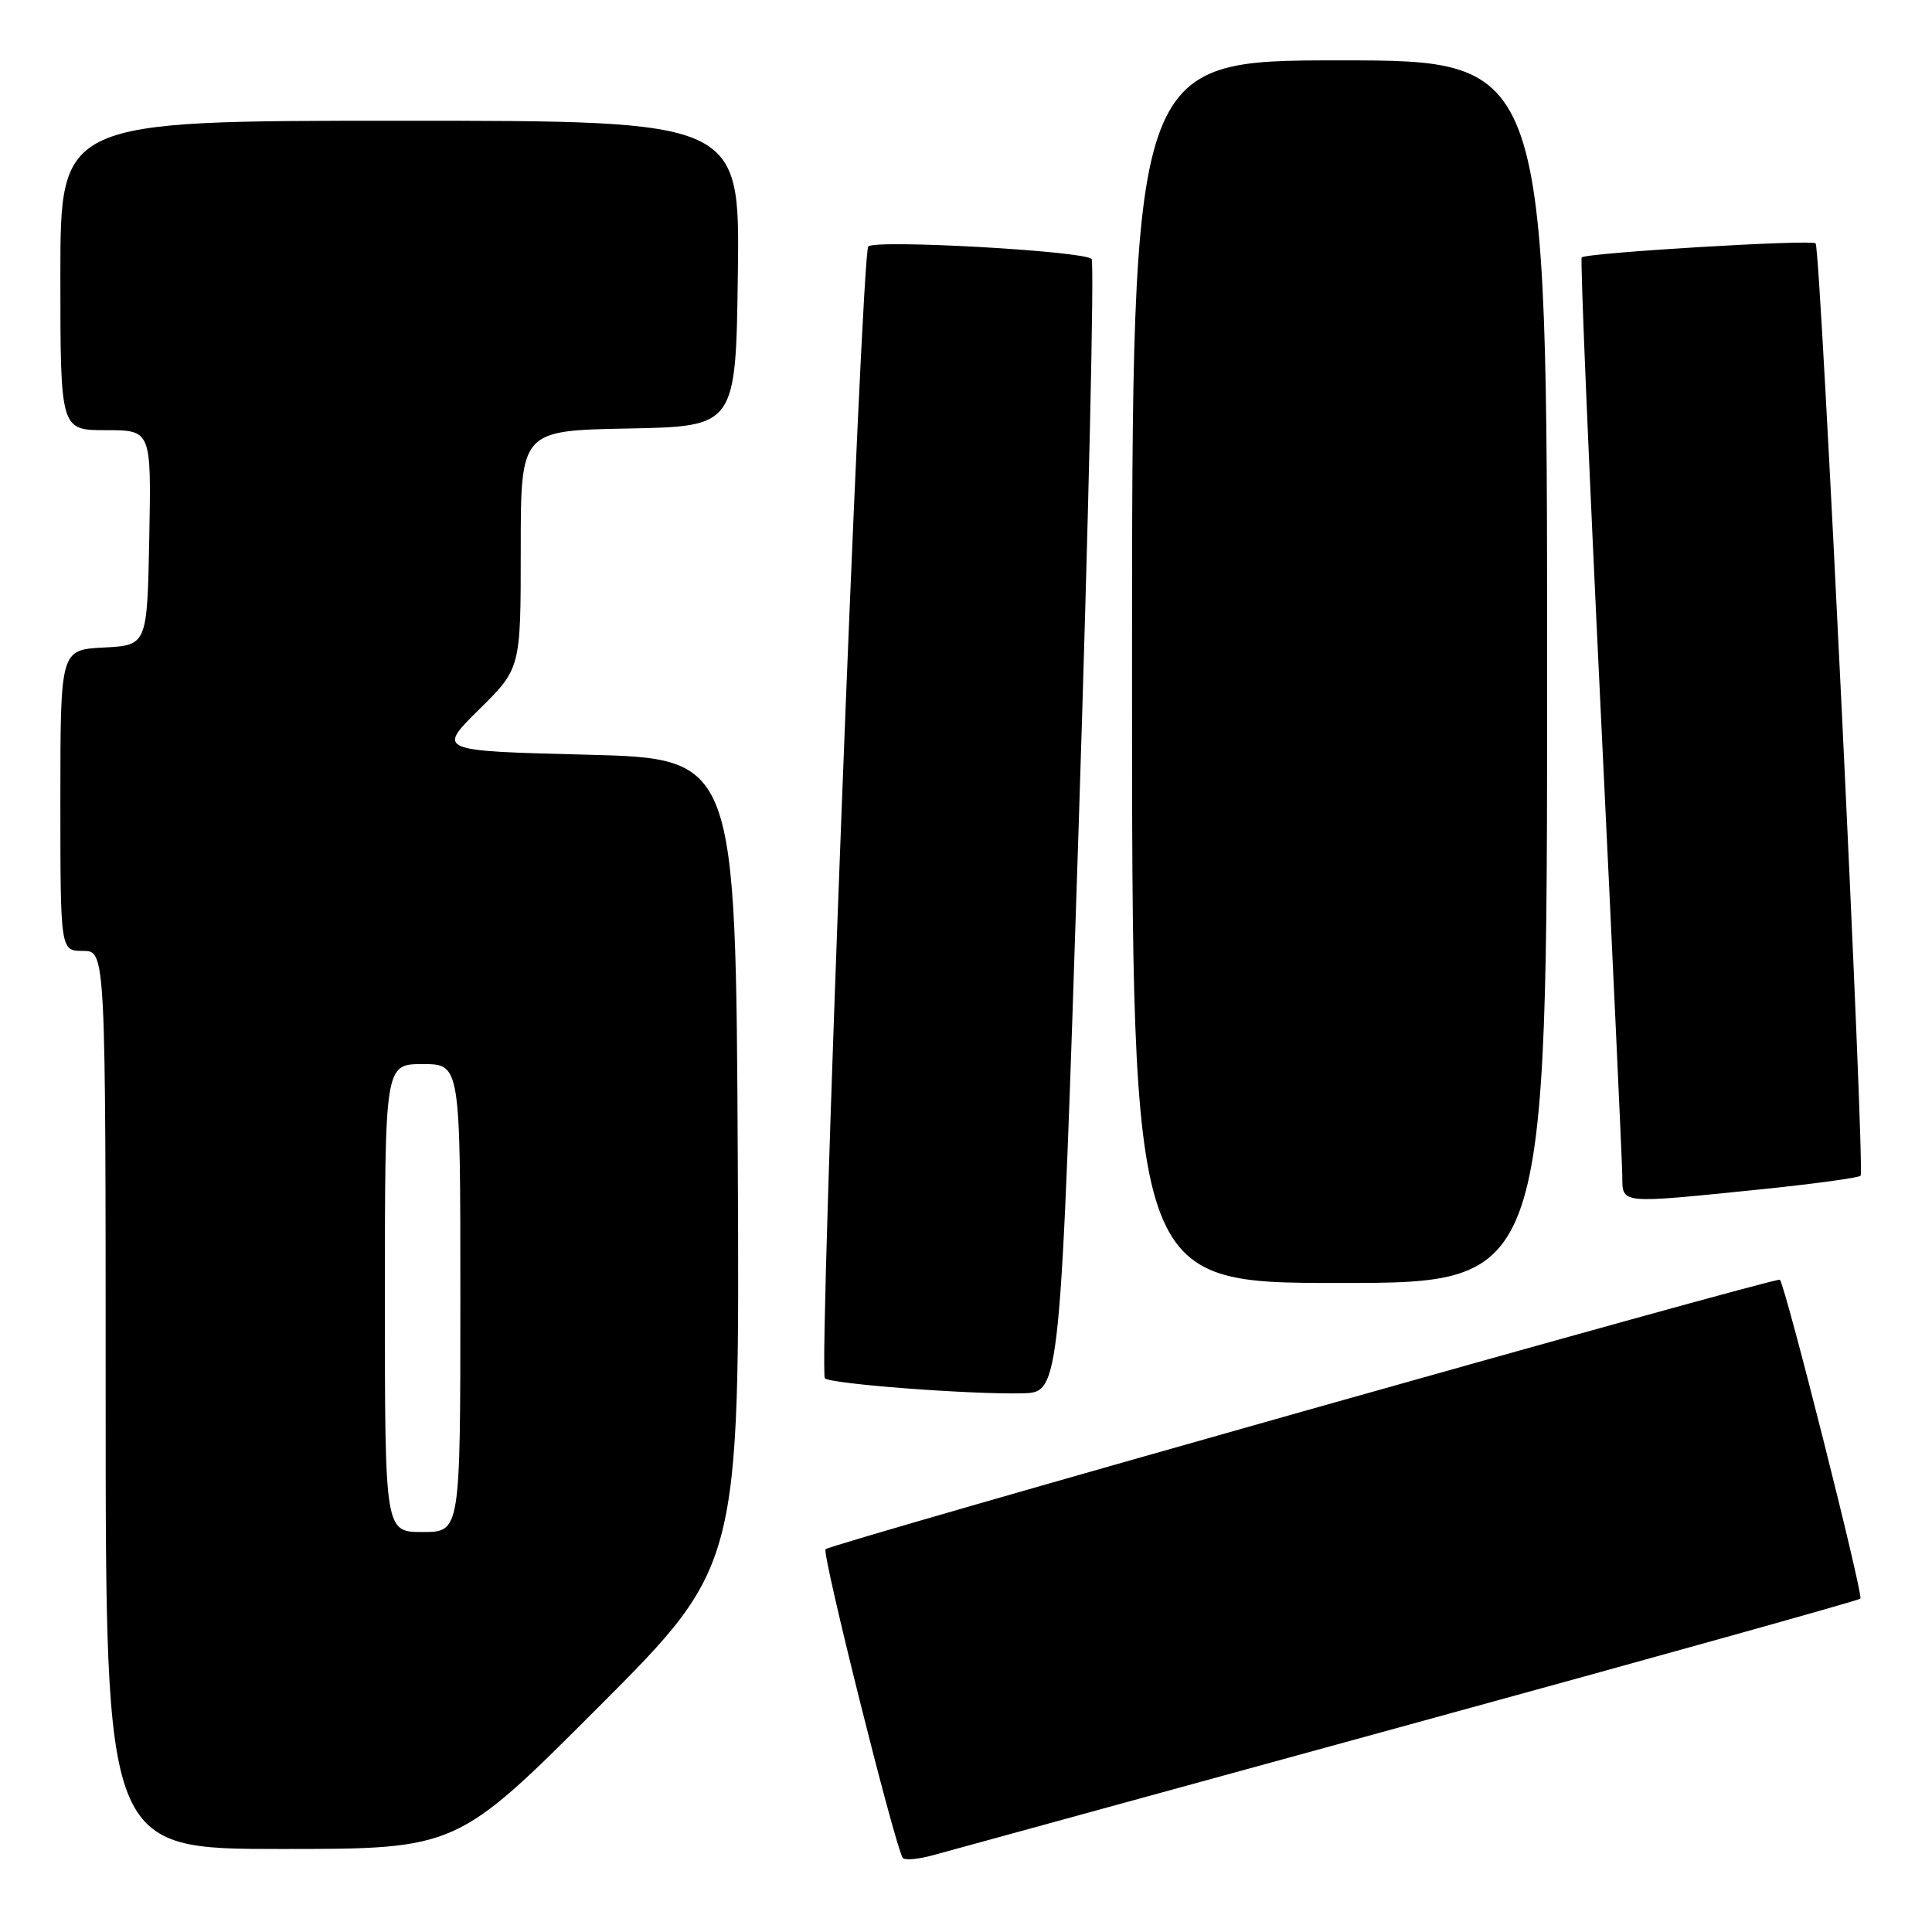 <?xml version="1.0" encoding="UTF-8" standalone="no"?>
<!DOCTYPE svg PUBLIC "-//W3C//DTD SVG 1.1//EN" "http://www.w3.org/Graphics/SVG/1.1/DTD/svg11.dtd" >
<svg xmlns="http://www.w3.org/2000/svg" xmlns:xlink="http://www.w3.org/1999/xlink" version="1.1" viewBox="0 0 256 256">
 <g >
 <path fill="currentColor"
d=" M 186.78 228.51 C 219.39 219.58 246.27 212.07 246.51 211.83 C 246.94 211.40 236.52 170.13 235.84 169.57 C 235.37 169.17 110.13 204.54 109.39 205.28 C 108.87 205.80 118.51 244.35 119.61 246.17 C 119.83 246.53 121.70 246.37 123.76 245.79 C 125.82 245.22 154.18 237.44 186.78 228.51 Z  M 79.27 226.23 C 98.02 207.46 98.02 207.46 97.76 153.98 C 97.50 100.50 97.50 100.50 77.71 100.00 C 57.93 99.50 57.93 99.50 63.46 94.03 C 69.00 88.57 69.00 88.57 69.00 72.81 C 69.00 57.05 69.00 57.05 83.25 56.78 C 97.50 56.50 97.50 56.50 97.77 36.25 C 98.04 16.00 98.04 16.00 53.02 16.00 C 8.00 16.00 8.00 16.00 8.00 36.50 C 8.00 57.00 8.00 57.00 14.03 57.00 C 20.05 57.00 20.05 57.00 19.78 71.25 C 19.50 85.50 19.50 85.50 13.75 85.80 C 8.00 86.10 8.00 86.10 8.00 106.05 C 8.00 126.00 8.00 126.00 11.00 126.00 C 14.00 126.00 14.00 126.00 14.00 185.50 C 14.00 245.00 14.00 245.00 37.26 245.00 C 60.52 245.00 60.52 245.00 79.27 226.23 Z  M 142.92 109.75 C 144.25 68.64 145.02 34.69 144.64 34.31 C 143.58 33.25 115.88 31.70 115.05 32.66 C 114.12 33.71 108.44 181.78 109.30 182.63 C 110.05 183.38 128.57 184.79 135.50 184.62 C 140.50 184.50 140.50 184.50 142.92 109.75 Z  M 205.00 89.00 C 205.00 8.00 205.00 8.00 177.50 8.00 C 150.00 8.00 150.00 8.00 150.00 89.00 C 150.00 170.00 150.00 170.00 177.50 170.00 C 205.00 170.00 205.00 170.00 205.00 89.00 Z  M 233.27 157.60 C 240.29 156.88 246.26 156.07 246.54 155.79 C 247.15 155.18 241.25 32.92 240.58 32.25 C 240.04 31.70 210.16 33.50 209.58 34.11 C 209.38 34.32 210.50 61.05 212.07 93.50 C 213.64 125.95 214.94 153.96 214.96 155.75 C 215.01 159.59 214.32 159.52 233.27 157.60 Z  M 51.00 172.00 C 51.00 141.00 51.00 141.00 56.00 141.00 C 61.00 141.00 61.00 141.00 61.00 172.00 C 61.00 203.00 61.00 203.00 56.00 203.00 C 51.00 203.00 51.00 203.00 51.00 172.00 Z "/>
</g>
</svg>